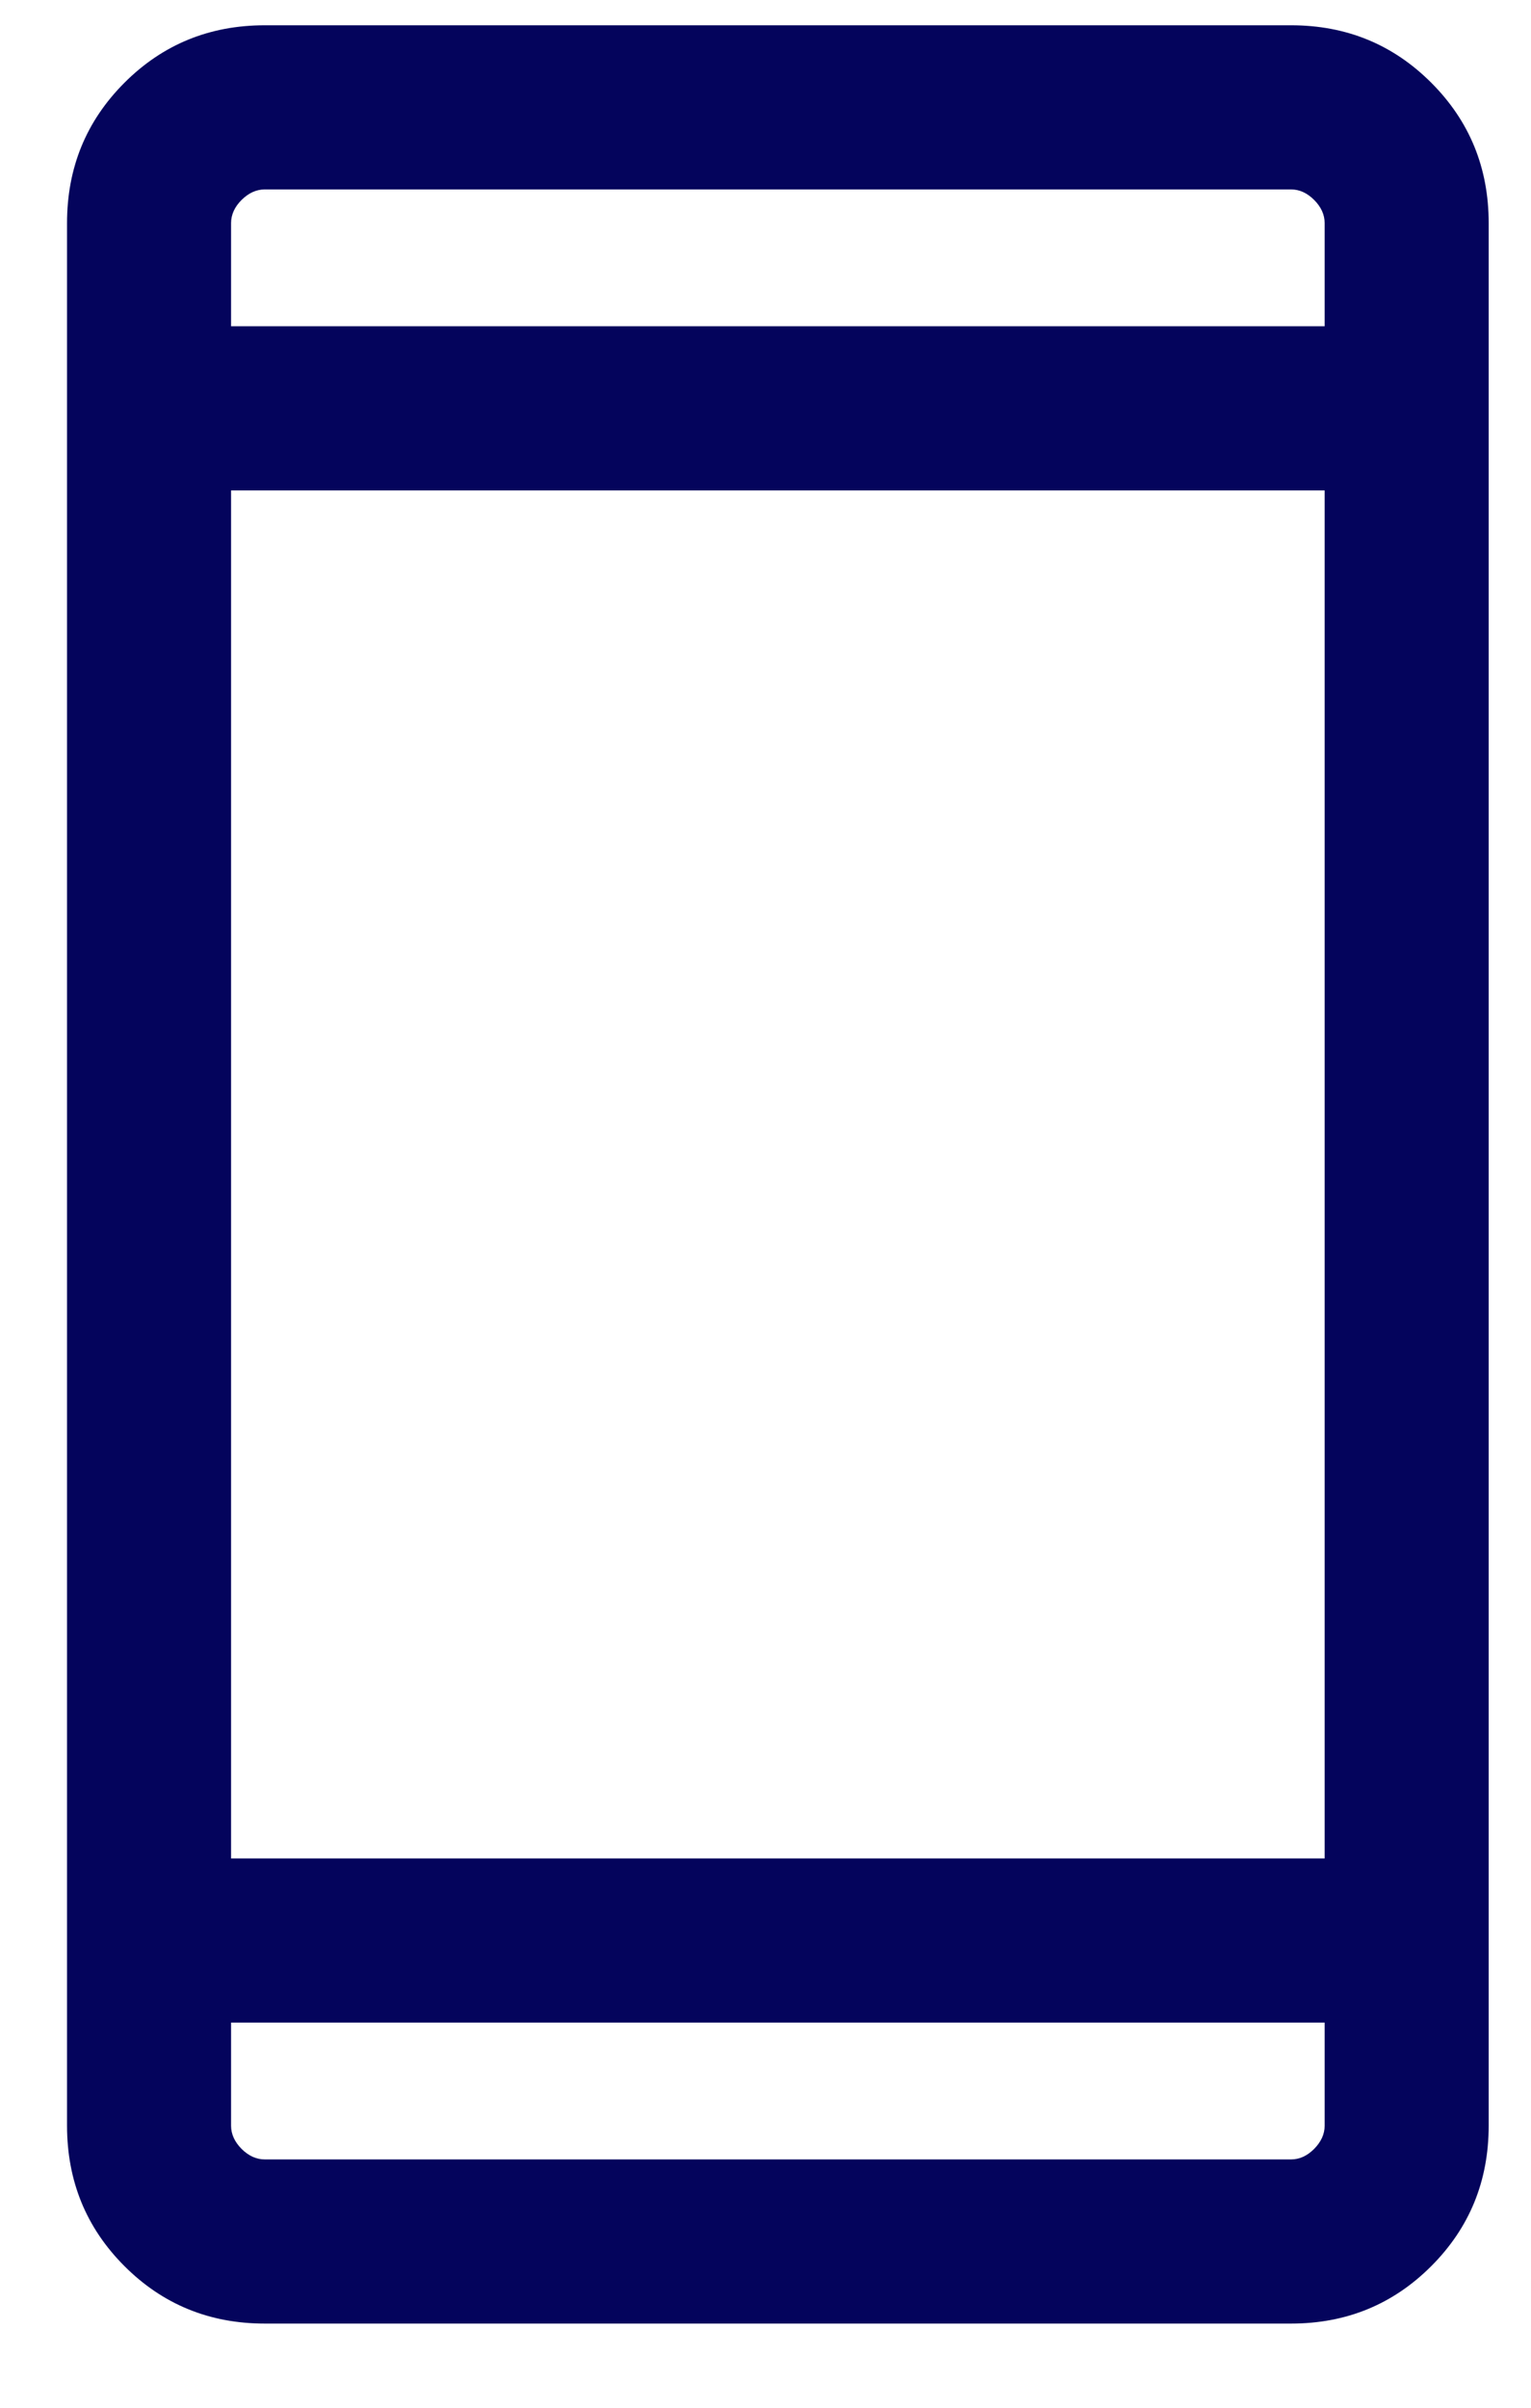 <svg width="14" height="22" viewBox="0 0 14 22" fill="none" xmlns="http://www.w3.org/2000/svg">
<path d="M2.421 21.231C1.916 21.231 1.488 21.056 1.138 20.706C0.788 20.356 0.613 19.928 0.613 19.423V2.038C0.613 1.533 0.788 1.106 1.138 0.756C1.488 0.406 1.916 0.231 2.421 0.231H11.806C12.311 0.231 12.738 0.406 13.088 0.756C13.438 1.106 13.613 1.533 13.613 2.038V19.423C13.613 19.928 13.438 20.356 13.088 20.706C12.738 21.056 12.311 21.231 11.806 21.231L2.421 21.231ZM2.113 18.481V19.423C2.113 19.5 2.145 19.57 2.209 19.635C2.274 19.699 2.344 19.731 2.421 19.731H11.806C11.883 19.731 11.953 19.699 12.017 19.635C12.081 19.57 12.113 19.5 12.113 19.423V18.481H2.113ZM2.113 16.981H12.113V4.481H2.113V16.981ZM2.113 2.981H12.113V2.038C12.113 1.962 12.081 1.891 12.017 1.827C11.953 1.763 11.883 1.731 11.806 1.731H2.421C2.344 1.731 2.274 1.763 2.209 1.827C2.145 1.891 2.113 1.962 2.113 2.038V2.981Z" fill="#04045C"/>
</svg>
